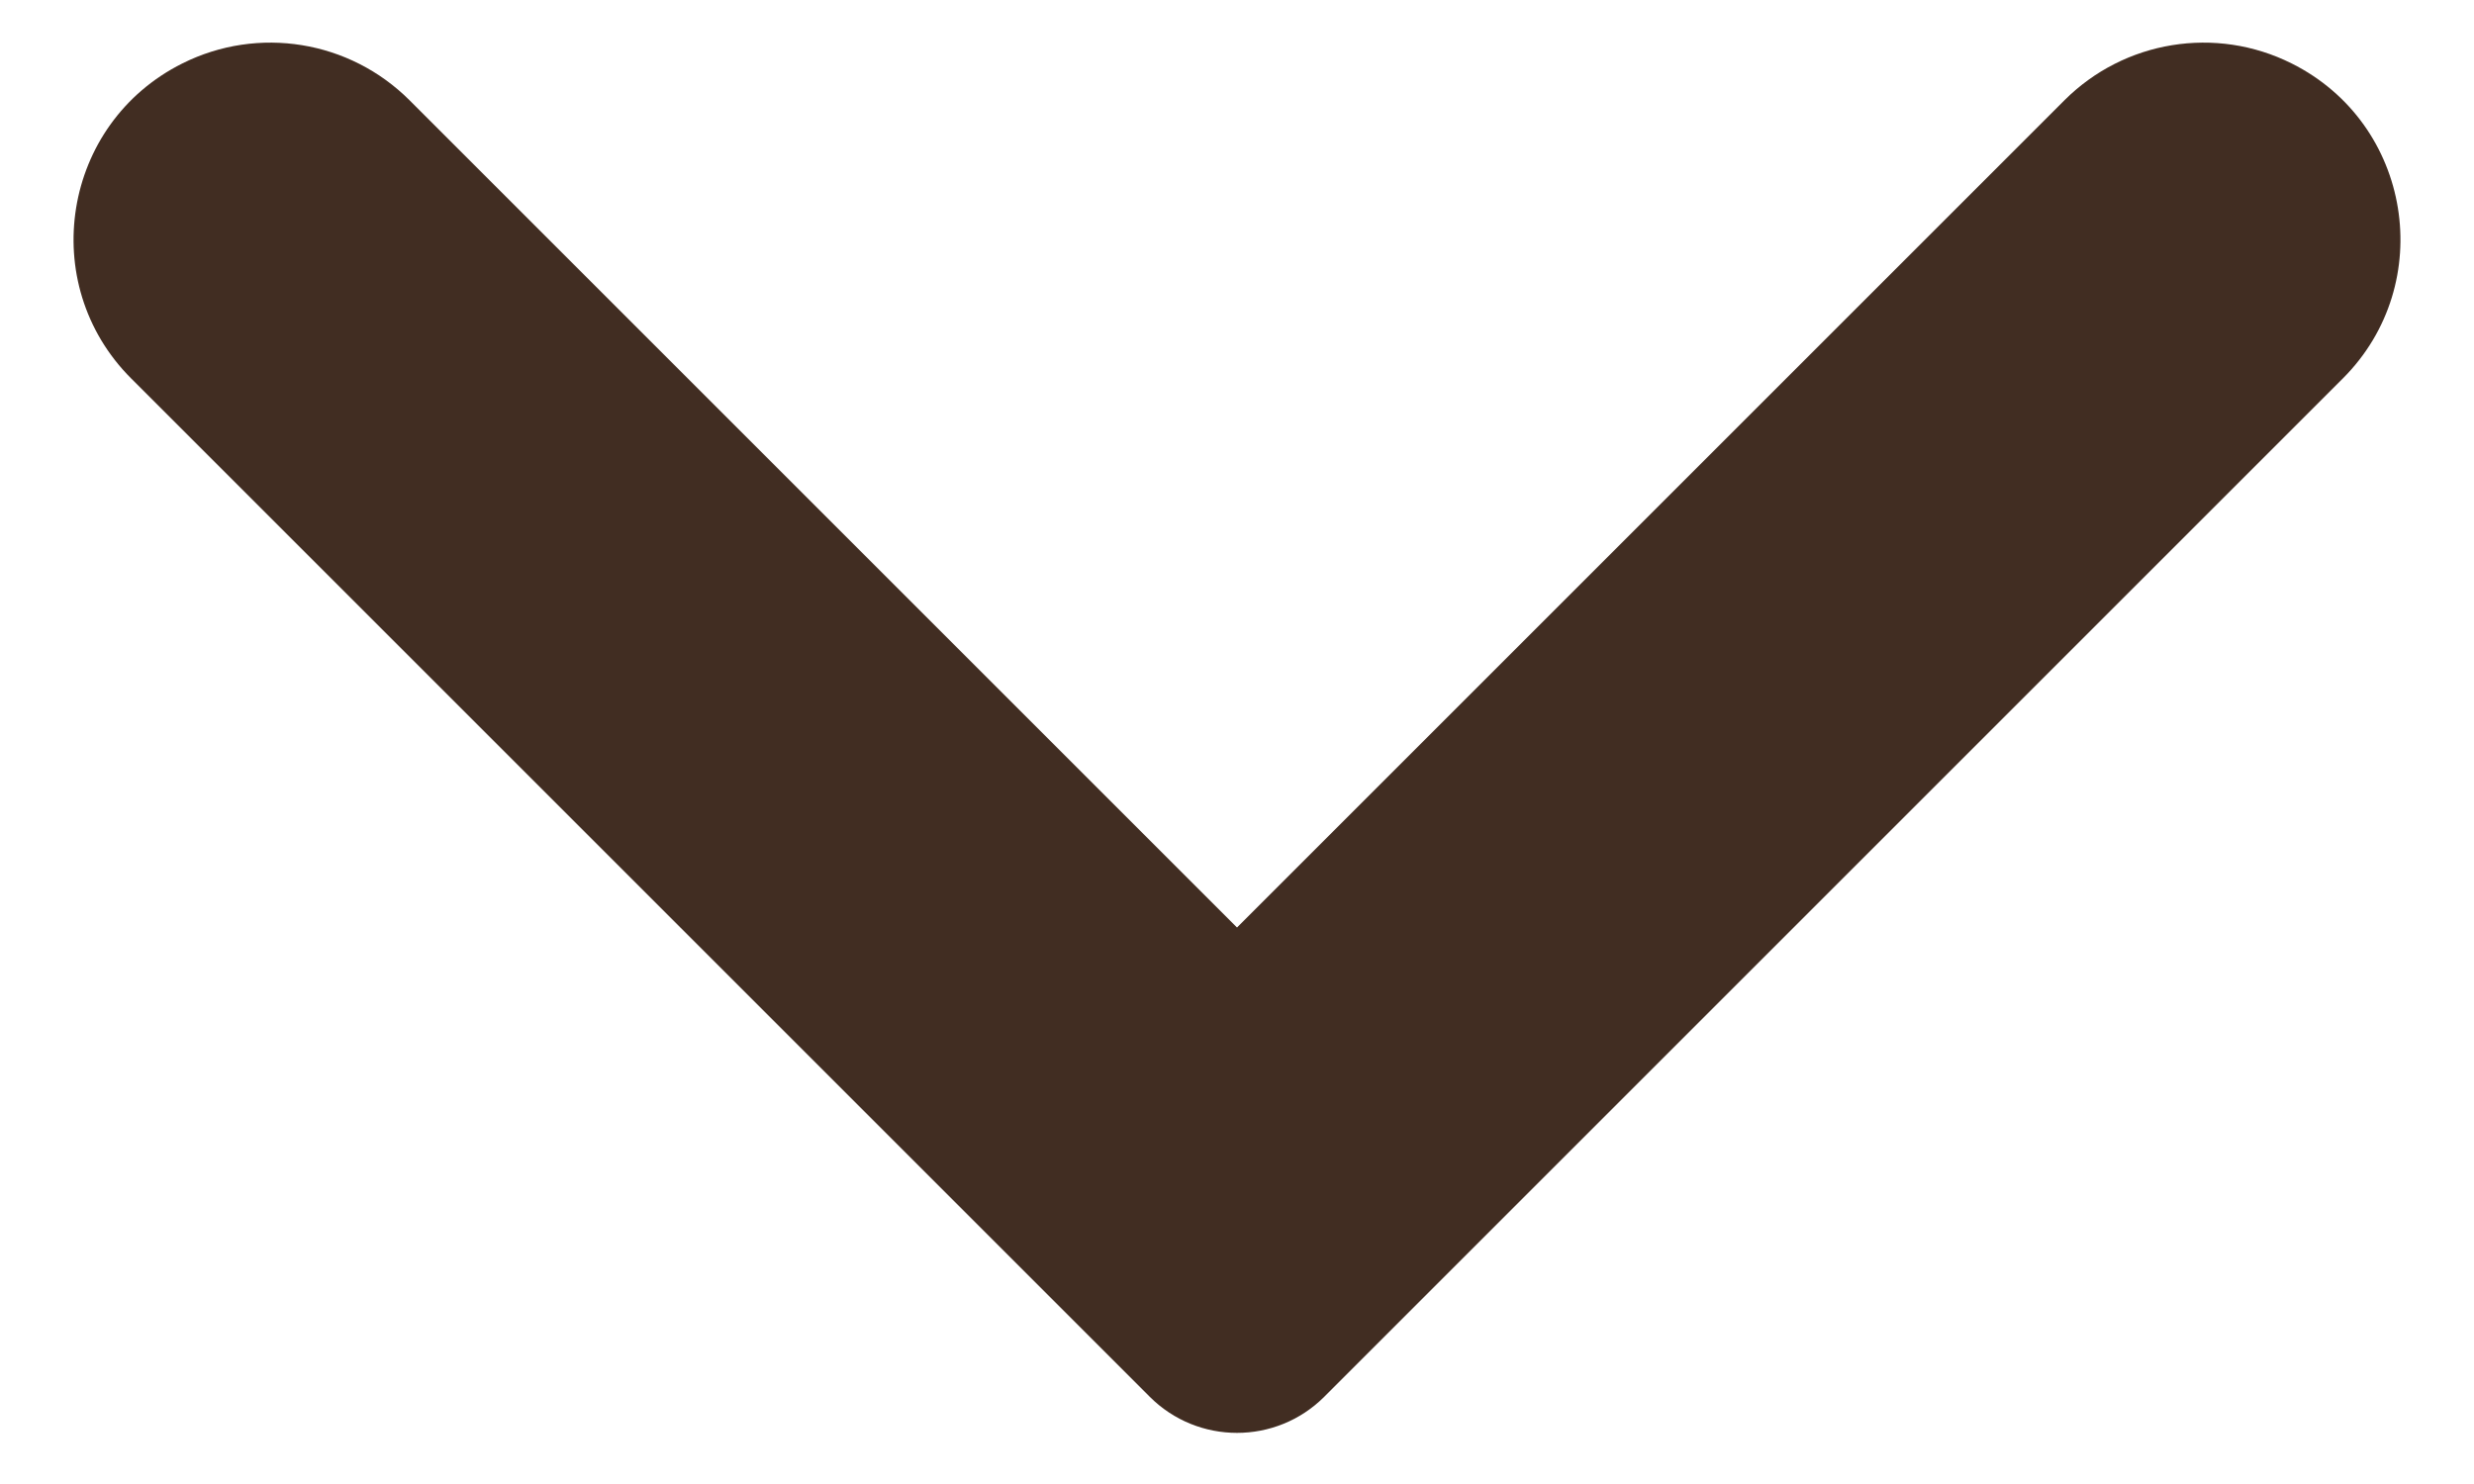 <svg width="25" height="15" viewBox="0 0 25 15" fill="none" xmlns="http://www.w3.org/2000/svg">
<path d="M1.843 0.641C2.609 0.258 3.533 0.408 4.139 1.014L12.5 9.375L20.861 1.014C21.467 0.408 22.391 0.258 23.157 0.641C24.371 1.248 24.634 2.866 23.674 3.826L13.382 14.118C12.895 14.605 12.105 14.605 11.618 14.118L1.326 3.826C0.366 2.866 0.629 1.248 1.843 0.641Z" fill="#412D22"/>
</svg>
